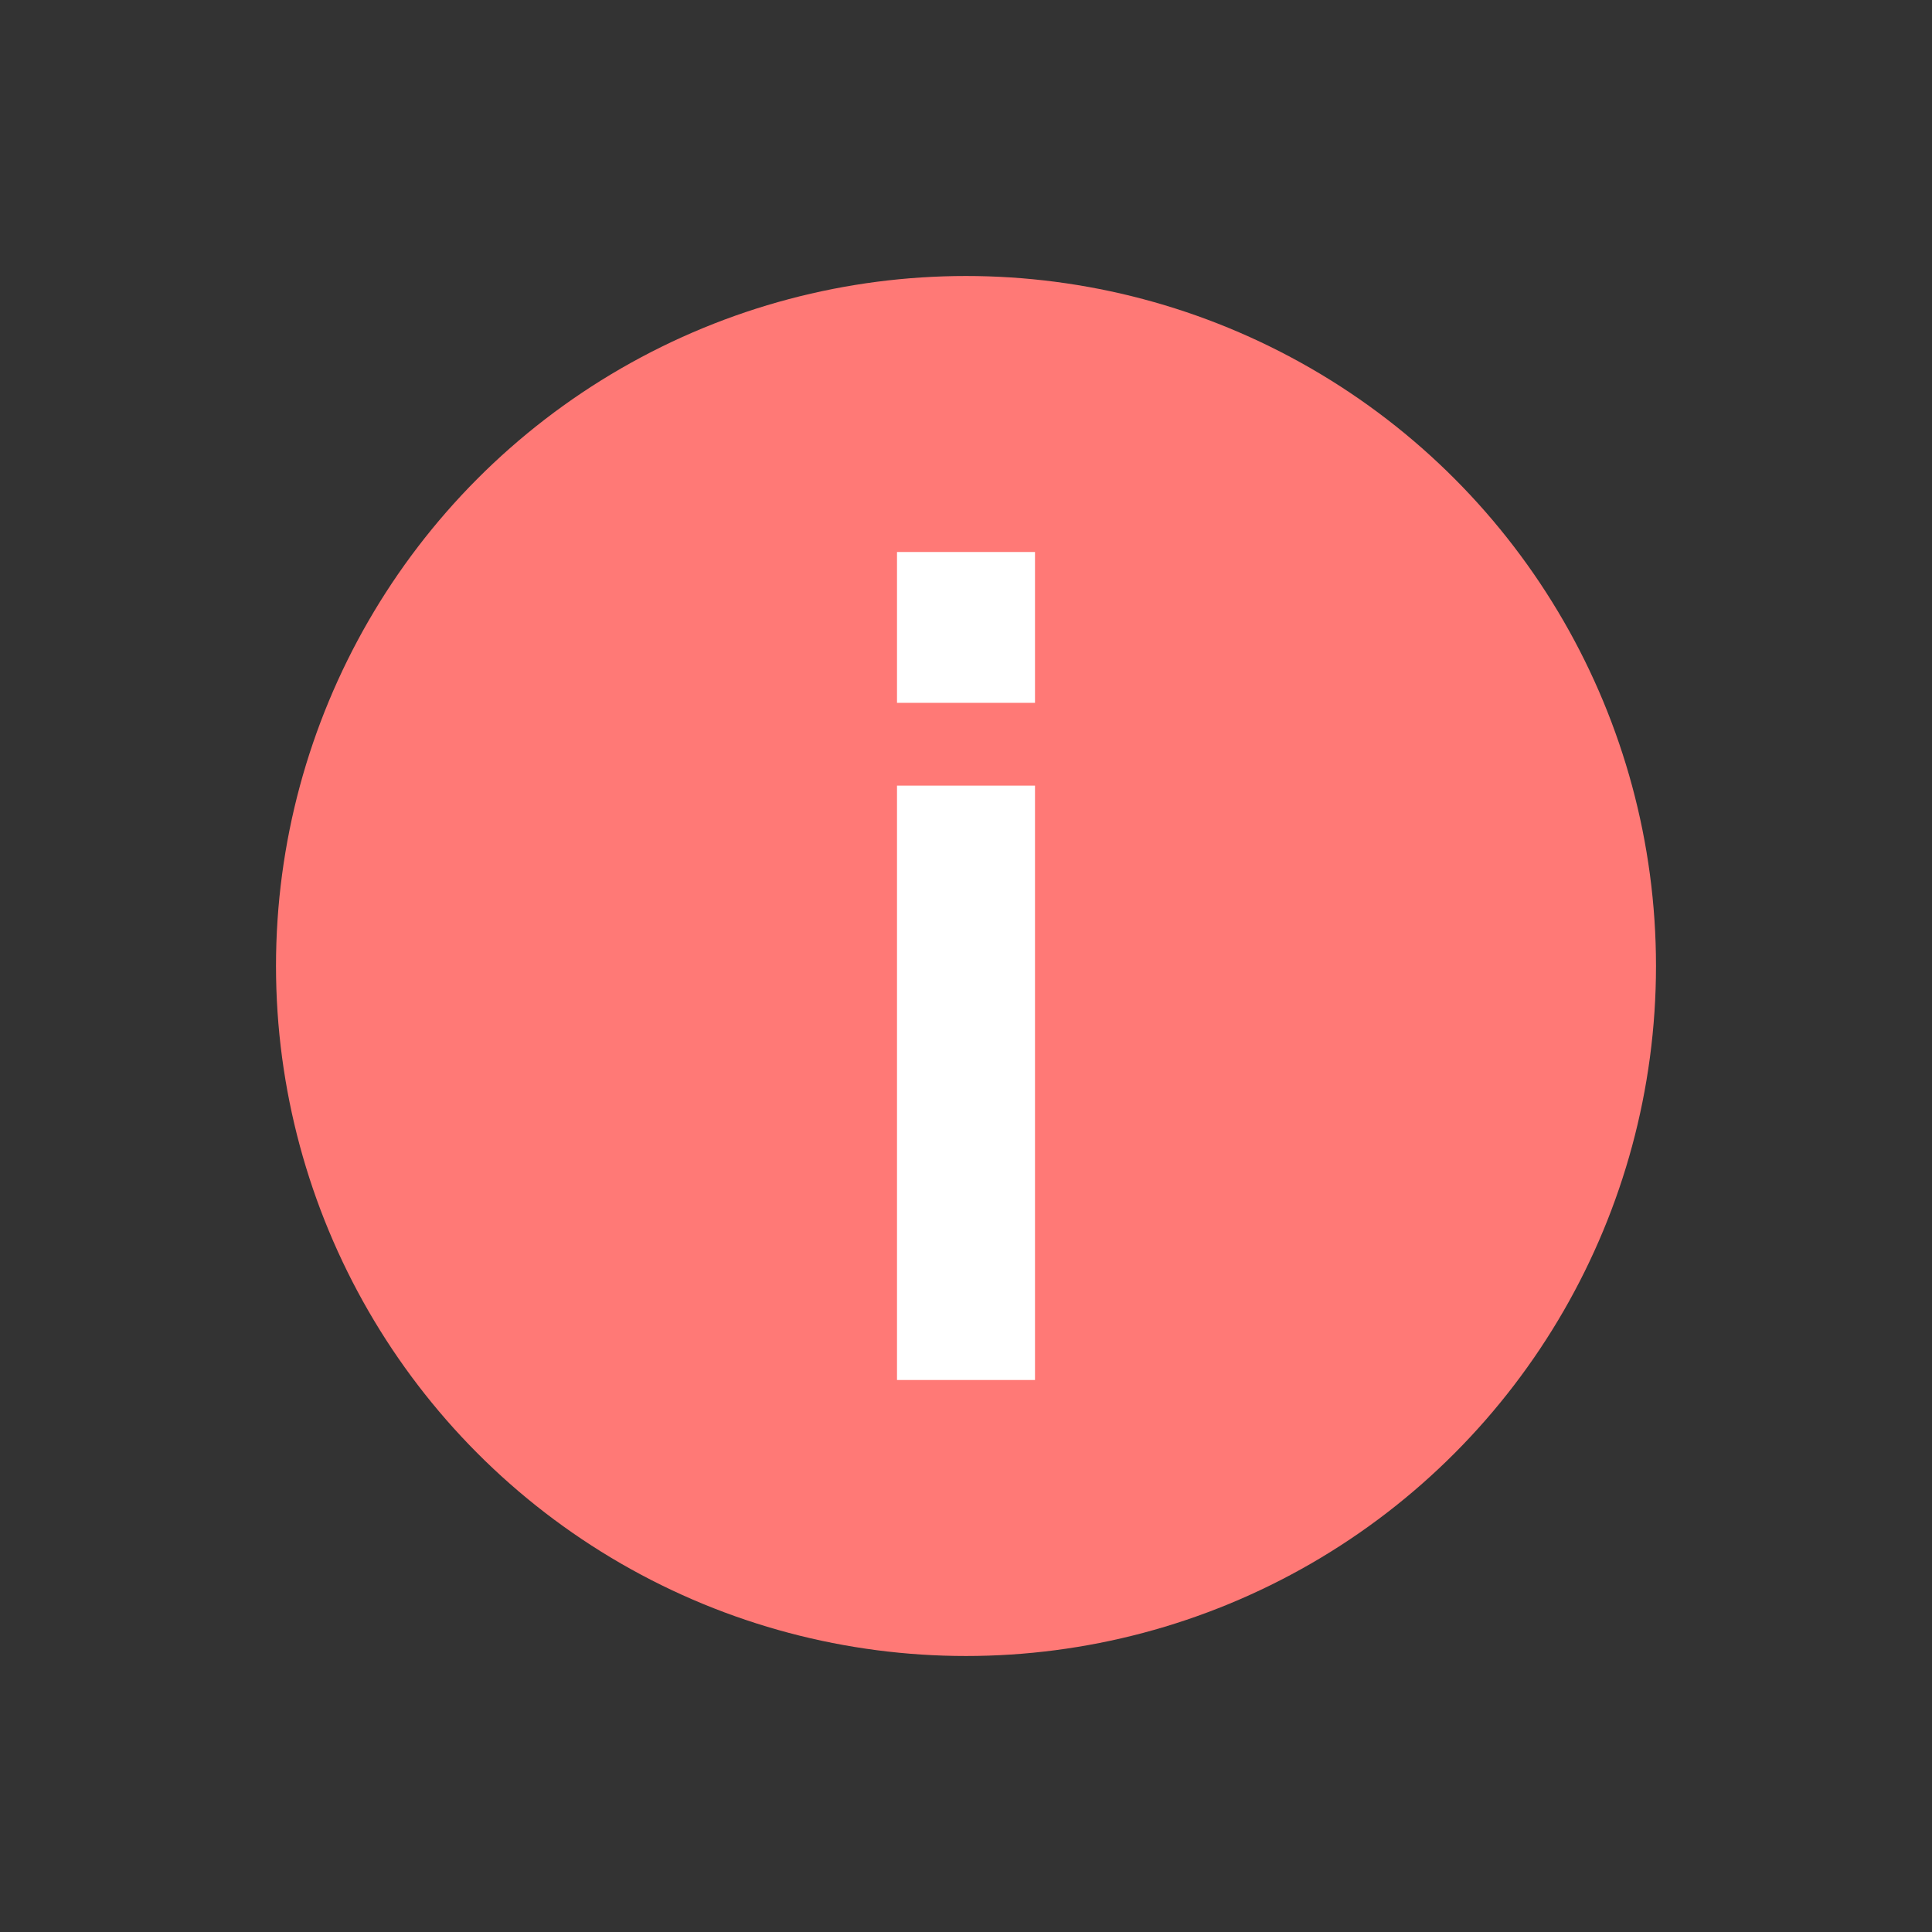 <svg width="28" height="28" viewBox="0 0 28 28" fill="none" xmlns="http://www.w3.org/2000/svg">
<rect x="0" y="0" width="28" height="28" fill="#333333" stroke="none"/>
<circle cx="14" cy="14" r="10" fill="#FF7976"/>
<path d="M13 20V11.386H15V20H13ZM13 10.186V8H15V10.186H13Z" fill="white"/>
</svg>
